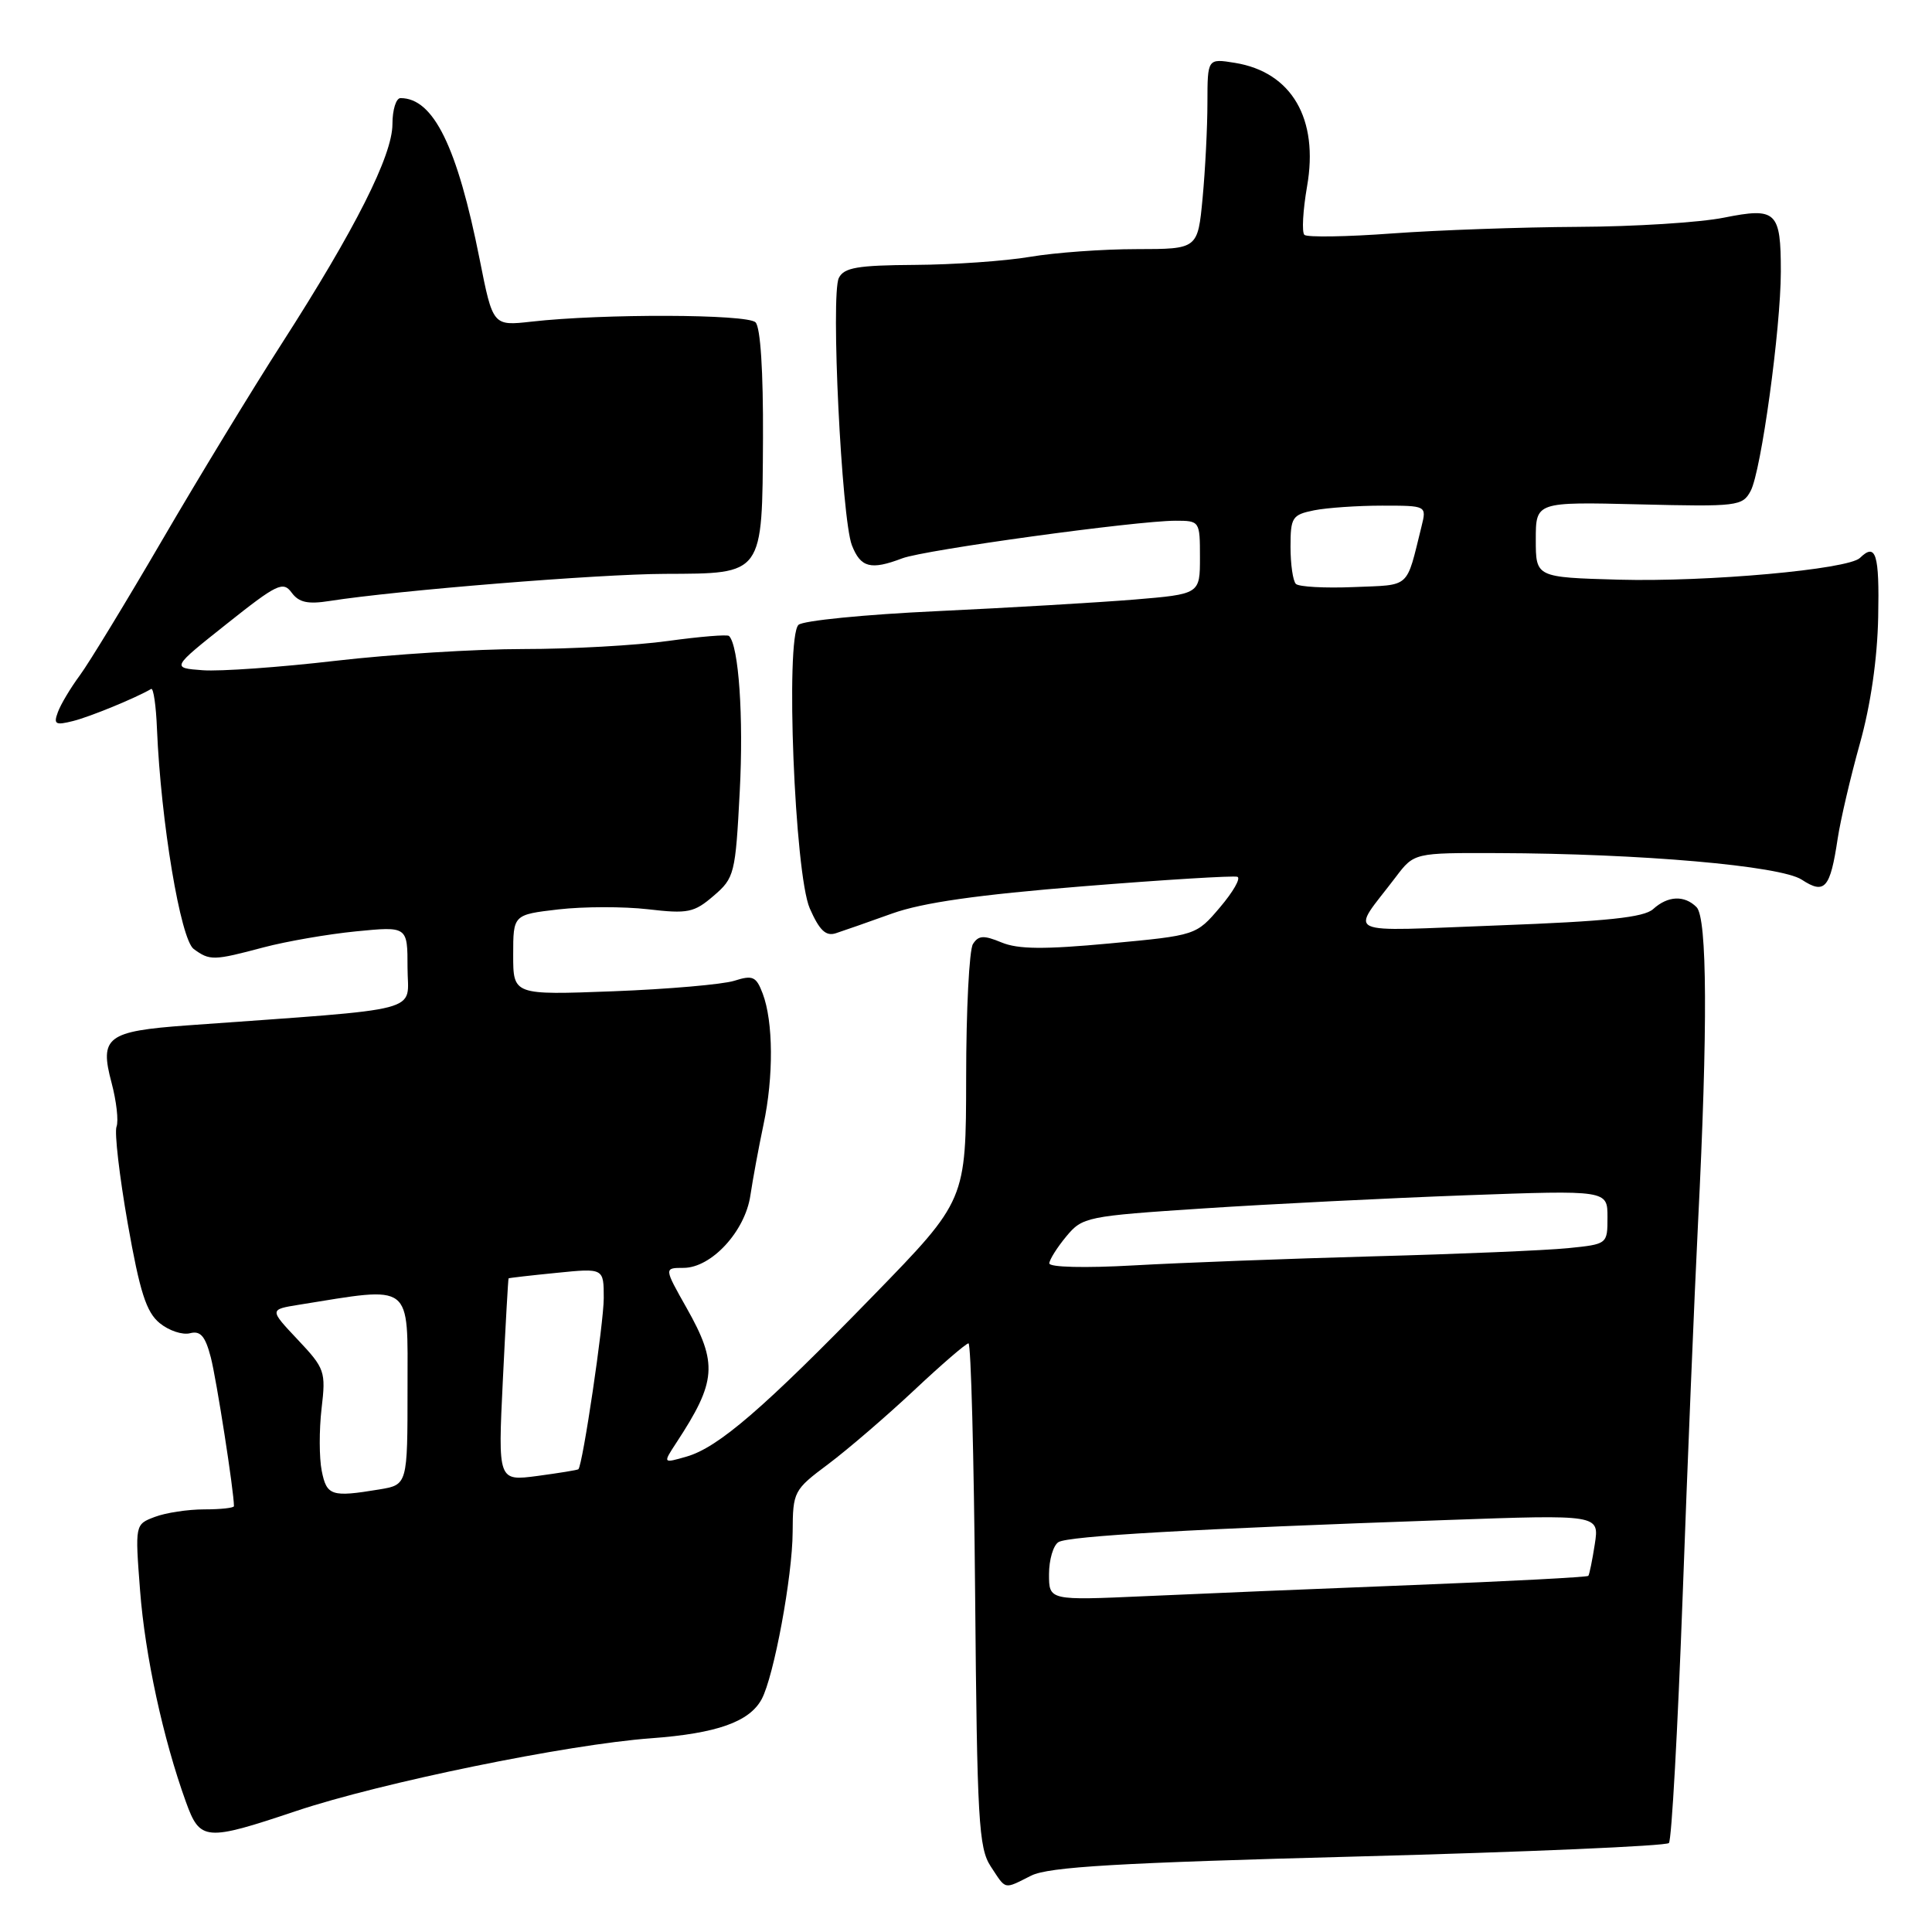 <?xml version="1.0" encoding="UTF-8" standalone="no"?>
<!DOCTYPE svg PUBLIC "-//W3C//DTD SVG 1.1//EN" "http://www.w3.org/Graphics/SVG/1.1/DTD/svg11.dtd" >
<svg xmlns="http://www.w3.org/2000/svg" xmlns:xlink="http://www.w3.org/1999/xlink" version="1.1" viewBox="0 0 256 256">
 <g >
 <path fill="currentColor"
d=" M 136.64 248.53 C 138.97 247.37 148.11 246.83 180.04 245.99 C 202.28 245.40 220.78 244.60 221.14 244.21 C 221.50 243.82 222.31 229.10 222.96 211.50 C 223.60 193.90 224.52 171.62 225.00 162.00 C 226.30 136.20 226.22 121.62 224.80 120.20 C 223.19 118.59 221.00 118.69 219.05 120.46 C 217.82 121.57 212.92 122.08 198.55 122.62 C 177.32 123.41 178.92 124.16 184.94 116.22 C 187.38 113.00 187.38 113.00 198.44 113.04 C 217.41 113.10 235.92 114.72 238.74 116.56 C 241.79 118.56 242.51 117.73 243.50 111.13 C 243.88 108.63 245.20 102.97 246.44 98.54 C 247.87 93.44 248.76 87.30 248.87 81.75 C 249.04 73.40 248.57 71.86 246.45 73.93 C 244.88 75.45 226.26 77.13 214.50 76.81 C 203.50 76.50 203.50 76.50 203.50 71.50 C 203.50 66.50 203.50 66.50 217.17 66.83 C 230.24 67.15 230.89 67.07 231.97 65.05 C 233.36 62.46 235.96 43.54 235.97 36.00 C 235.97 28.00 235.39 27.45 228.43 28.84 C 225.26 29.48 216.55 30.03 209.08 30.06 C 201.61 30.10 190.55 30.49 184.50 30.93 C 178.45 31.38 173.20 31.46 172.84 31.12 C 172.48 30.78 172.64 27.90 173.19 24.71 C 174.77 15.75 171.16 9.55 163.64 8.33 C 160.00 7.74 160.00 7.74 159.99 13.62 C 159.99 16.85 159.70 22.54 159.35 26.25 C 158.71 33.00 158.71 33.00 150.61 33.01 C 146.15 33.01 139.80 33.47 136.50 34.03 C 133.20 34.59 126.33 35.07 121.24 35.10 C 113.63 35.15 111.84 35.45 111.15 36.83 C 110.06 39.03 111.51 68.71 112.88 72.25 C 114.04 75.22 115.38 75.57 119.56 73.98 C 122.51 72.86 150.51 69.01 155.75 69.00 C 158.97 69.00 159.00 69.04 159.00 73.86 C 159.00 78.72 159.00 78.72 150.25 79.45 C 145.44 79.84 133.70 80.53 124.16 80.98 C 114.62 81.42 106.36 82.24 105.80 82.80 C 104.05 84.55 105.29 115.78 107.30 120.37 C 108.58 123.28 109.43 124.09 110.75 123.66 C 111.71 123.35 115.06 122.18 118.20 121.05 C 122.25 119.60 129.54 118.56 143.49 117.44 C 154.27 116.57 163.48 116.01 163.96 116.18 C 164.44 116.36 163.40 118.17 161.66 120.22 C 158.50 123.94 158.50 123.94 147.05 125.01 C 138.36 125.82 134.90 125.79 132.71 124.88 C 130.35 123.90 129.65 123.94 128.92 125.09 C 128.43 125.87 128.02 133.82 128.02 142.77 C 128.00 159.05 128.00 159.05 115.75 171.64 C 101.15 186.65 95.16 191.81 90.96 193.01 C 87.83 193.91 87.83 193.91 89.60 191.20 C 94.95 183.05 95.14 180.68 90.99 173.33 C 87.98 168.00 87.98 168.00 90.57 168.00 C 94.26 168.00 98.73 163.16 99.43 158.40 C 99.75 156.26 100.53 152.03 101.17 149.00 C 102.52 142.67 102.47 135.36 101.06 131.65 C 100.20 129.38 99.74 129.18 97.29 129.96 C 95.76 130.44 88.54 131.07 81.25 131.35 C 68.00 131.85 68.00 131.85 68.00 126.53 C 68.00 121.20 68.00 121.20 74.00 120.50 C 77.30 120.12 82.63 120.11 85.85 120.48 C 91.15 121.10 91.97 120.93 94.56 118.70 C 97.32 116.33 97.45 115.81 98.02 104.87 C 98.54 95.01 97.89 85.55 96.60 84.27 C 96.38 84.05 92.75 84.35 88.53 84.93 C 84.31 85.52 75.69 86.00 69.38 86.00 C 63.07 86.00 51.86 86.70 44.46 87.56 C 37.07 88.42 29.15 88.98 26.86 88.81 C 22.70 88.50 22.70 88.50 30.05 82.66 C 36.70 77.37 37.51 76.98 38.64 78.52 C 39.60 79.83 40.78 80.09 43.69 79.63 C 52.63 78.23 79.25 76.07 88.10 76.04 C 101.22 75.99 101.00 76.30 101.10 58.05 C 101.14 49.22 100.77 43.37 100.11 42.71 C 99.01 41.61 79.85 41.55 70.41 42.62 C 65.31 43.19 65.31 43.19 63.56 34.38 C 60.59 19.42 57.44 13.00 53.07 13.00 C 52.48 13.00 52.00 14.55 52.00 16.45 C 52.00 20.60 47.07 30.37 37.35 45.50 C 33.46 51.55 26.34 63.25 21.53 71.50 C 16.72 79.75 11.79 87.85 10.57 89.50 C 9.35 91.15 8.04 93.34 7.67 94.36 C 7.07 95.97 7.34 96.13 9.68 95.54 C 11.93 94.98 18.00 92.48 20.03 91.29 C 20.33 91.12 20.68 93.51 20.80 96.60 C 21.32 108.90 23.92 124.47 25.67 125.75 C 27.81 127.31 28.28 127.30 34.93 125.53 C 37.92 124.74 43.43 123.78 47.18 123.41 C 54.00 122.74 54.00 122.74 54.00 128.22 C 54.00 134.31 56.95 133.54 24.80 135.87 C 14.17 136.64 13.16 137.41 14.78 143.46 C 15.43 145.91 15.73 148.54 15.44 149.29 C 15.15 150.05 15.82 155.81 16.92 162.09 C 18.53 171.20 19.38 173.87 21.16 175.32 C 22.38 176.32 24.19 176.92 25.18 176.66 C 26.56 176.30 27.20 177.04 27.93 179.85 C 28.68 182.73 31.00 197.62 31.00 199.57 C 31.00 199.81 29.23 200.00 27.07 200.00 C 24.90 200.00 21.95 200.45 20.51 201.00 C 17.89 201.99 17.89 201.99 18.56 210.75 C 19.22 219.36 21.61 230.40 24.63 238.75 C 26.51 243.95 27.19 244.01 39.27 239.96 C 50.44 236.22 75.21 231.14 86.27 230.33 C 94.99 229.69 99.31 228.15 100.93 225.14 C 102.55 222.11 105.00 208.90 105.03 203.00 C 105.06 197.63 105.17 197.42 109.75 194.00 C 112.32 192.07 117.42 187.69 121.09 184.25 C 124.75 180.81 128.01 178.00 128.33 178.00 C 128.66 178.00 129.05 192.98 129.21 211.30 C 129.47 241.19 129.68 244.87 131.27 247.30 C 133.36 250.47 132.94 250.38 136.64 248.53 Z  M 139.00 208.60 C 139.00 206.68 139.56 204.77 140.25 204.34 C 141.56 203.53 157.96 202.59 191.71 201.41 C 211.92 200.69 211.92 200.69 211.32 204.60 C 210.99 206.74 210.60 208.64 210.46 208.81 C 210.32 208.98 199.93 209.53 187.36 210.02 C 174.78 210.51 158.76 211.18 151.75 211.50 C 139.00 212.07 139.00 212.07 139.00 208.60 Z  M 42.63 194.89 C 42.29 193.19 42.28 189.47 42.61 186.64 C 43.19 181.72 43.05 181.33 39.45 177.51 C 35.69 173.52 35.69 173.52 39.59 172.89 C 54.85 170.44 54.00 169.79 54.00 183.92 C 54.00 196.74 54.00 196.74 50.25 197.36 C 43.91 198.41 43.29 198.20 42.63 194.89 Z  M 66.63 182.88 C 66.99 175.52 67.33 169.45 67.39 169.39 C 67.45 169.33 70.31 169.00 73.75 168.66 C 80.00 168.03 80.00 168.03 80.00 172.01 C 80.00 175.32 77.22 194.08 76.64 194.68 C 76.54 194.79 74.10 195.18 71.22 195.57 C 65.98 196.26 65.98 196.26 66.63 182.88 Z  M 139.04 167.40 C 139.06 166.91 140.07 165.30 141.29 163.83 C 143.43 161.25 143.97 161.14 159.50 160.12 C 168.30 159.54 183.94 158.76 194.25 158.38 C 213.00 157.70 213.00 157.70 213.00 161.28 C 213.00 164.86 213.00 164.86 207.75 165.39 C 204.86 165.68 193.28 166.17 182.00 166.47 C 170.72 166.78 156.44 167.32 150.25 167.67 C 143.75 168.04 139.02 167.92 139.04 167.40 Z  M 171.71 77.37 C 171.32 76.98 171.00 74.77 171.00 72.46 C 171.00 68.55 171.22 68.21 174.12 67.62 C 175.84 67.28 179.90 67.00 183.14 67.00 C 189.04 67.00 189.04 67.00 188.36 69.75 C 186.28 78.12 187.01 77.47 179.39 77.79 C 175.55 77.95 172.09 77.76 171.71 77.37 Z "/>
</g>
</svg>